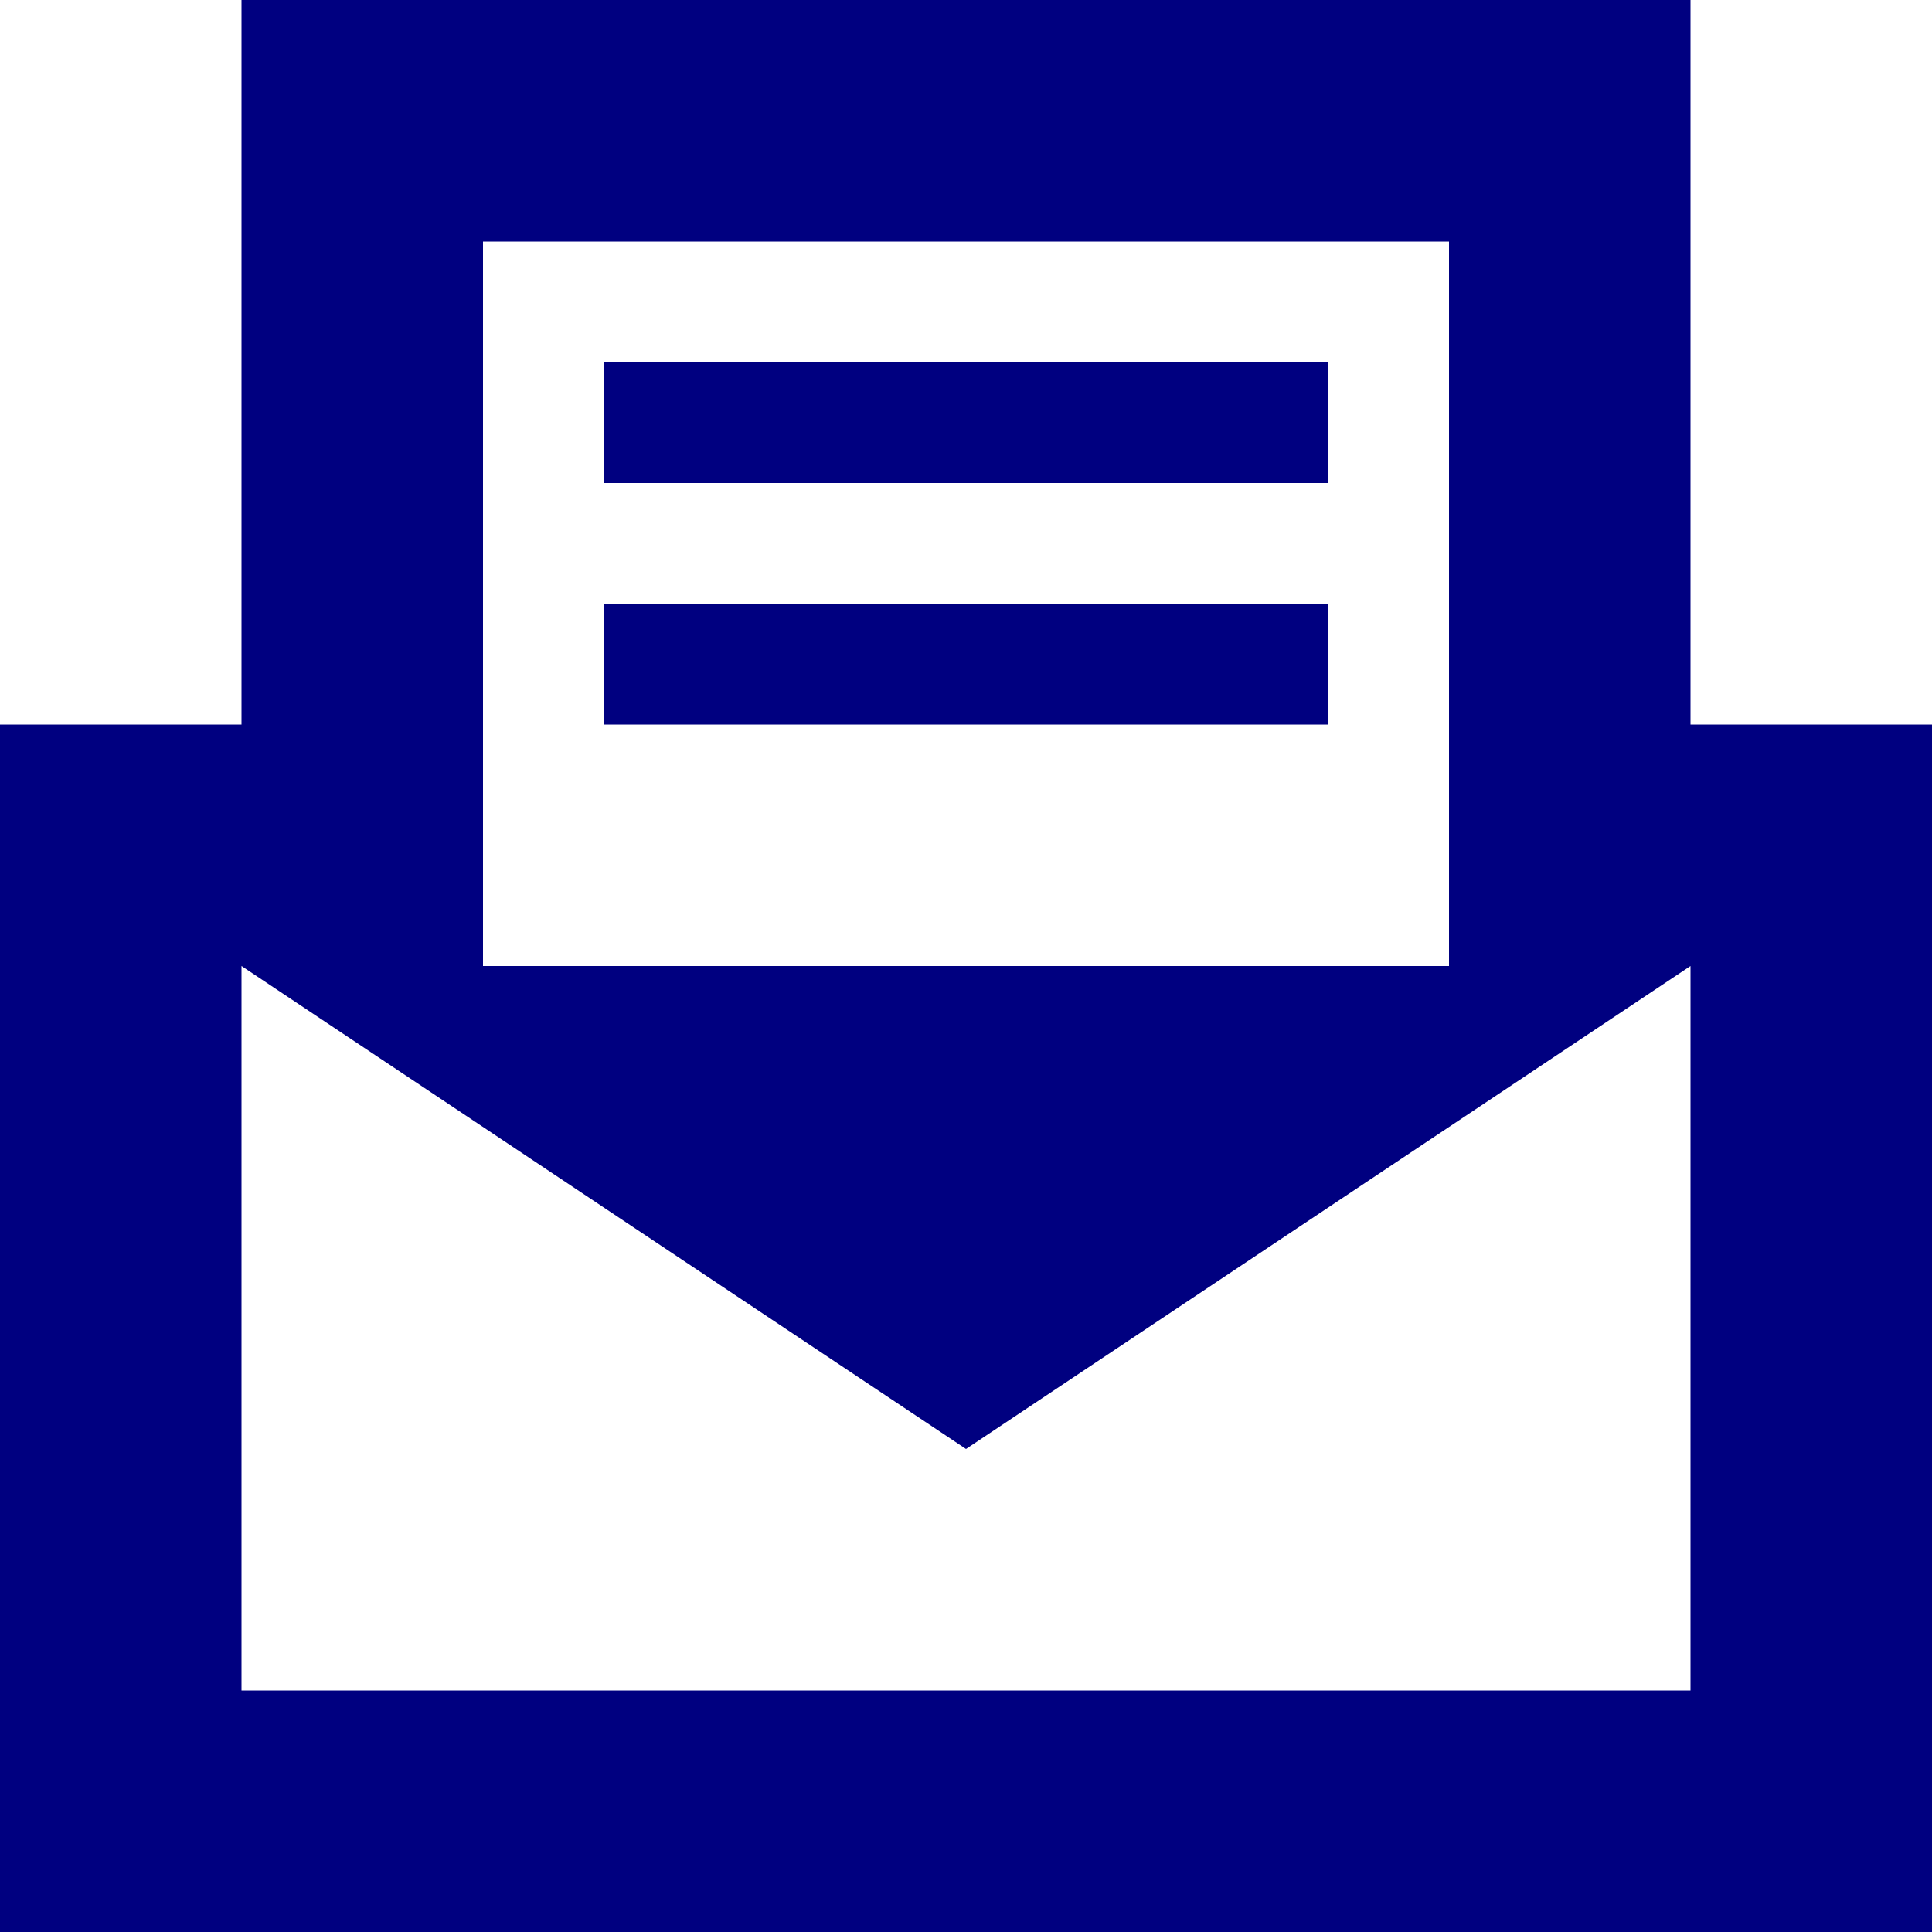 <svg fill="navy" width="800px" height="800px" viewBox="0 0 16 16" xmlns="http://www.w3.org/2000/svg">
    <path d="M2 6V0h12v6h2v10H0V6h2zm0 2v6h12V8L8 12 2 8zm2-6v6h8V2H4zm1 1h6v1H5V3zm0 2h6v1H5V5z" fill-rule="evenodd"/>
</svg>
